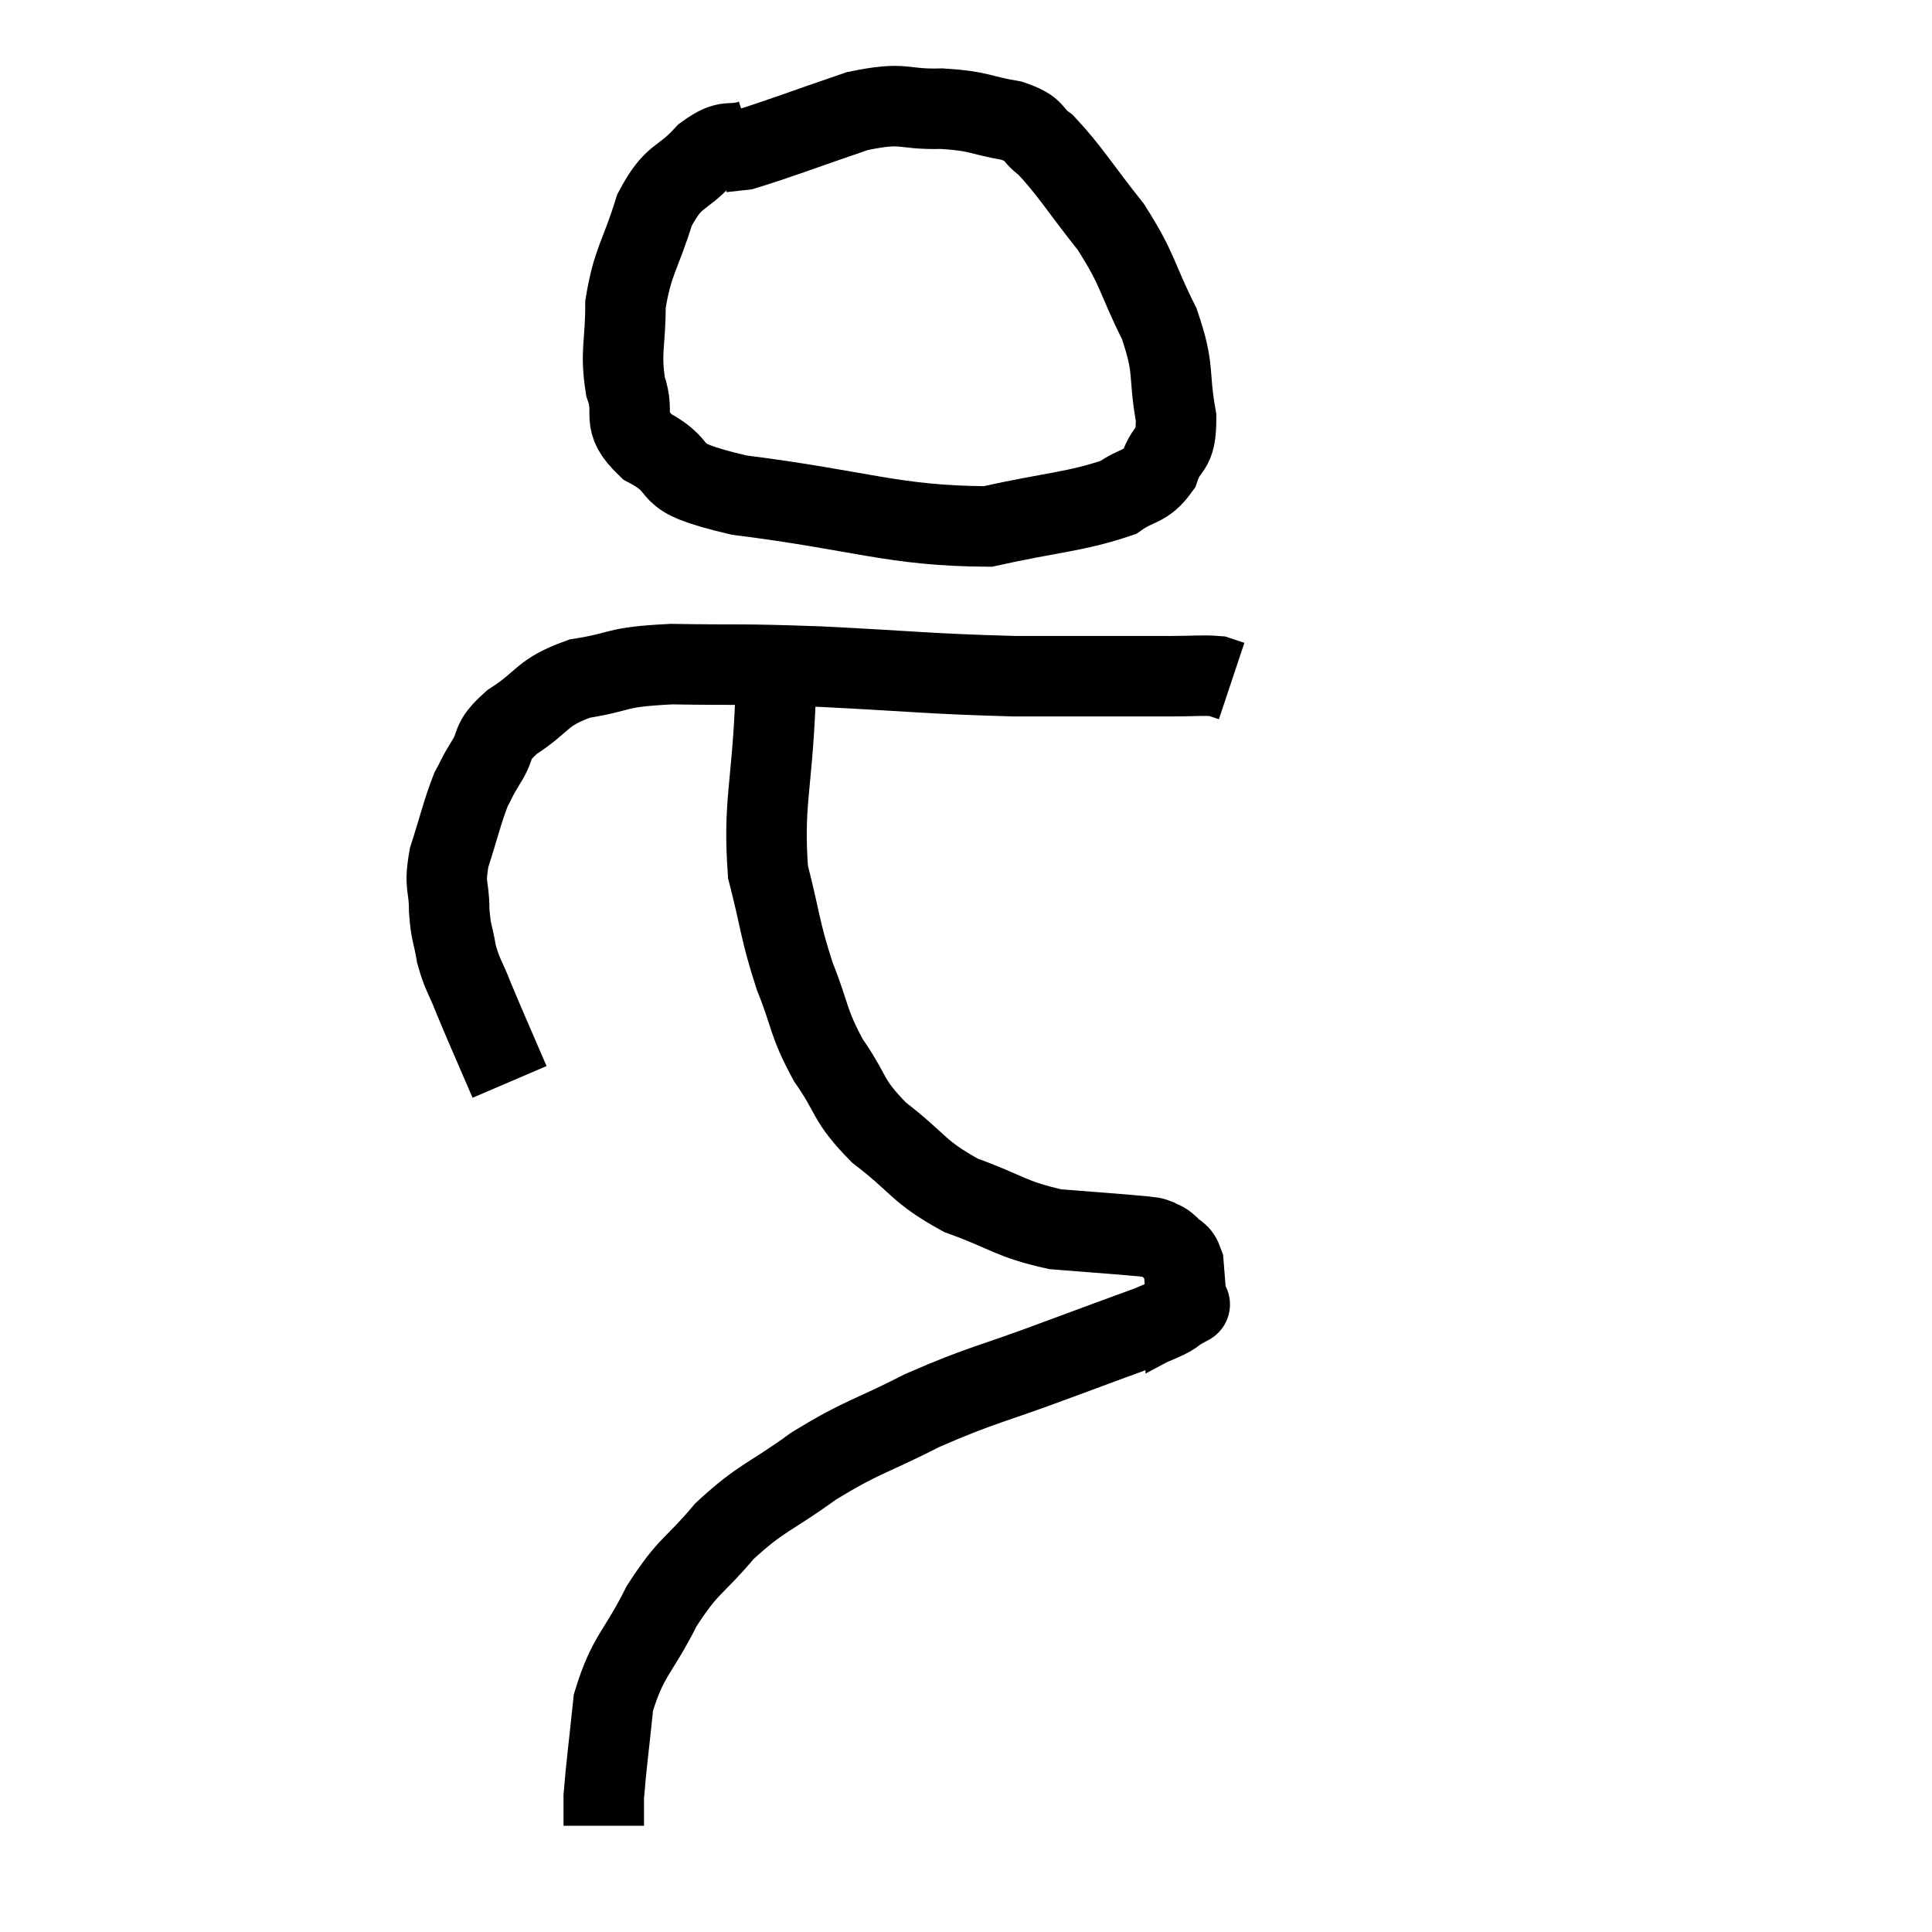 <svg width="48" height="48" viewBox="0 0 48 48" xmlns="http://www.w3.org/2000/svg"><path d="M 12.66 26.88 C 12.21 25.83, 12.09 25.575, 11.76 24.78 C 11.55 24.24, 11.49 24.24, 11.34 23.7 C 11.25 23.16, 11.205 23.22, 11.16 22.62 C 11.16 21.96, 11.025 22.05, 11.16 21.3 C 11.43 20.46, 11.475 20.205, 11.7 19.62 C 11.88 19.29, 11.805 19.38, 12.06 18.96 C 12.39 18.45, 12.135 18.465, 12.72 17.94 C 13.56 17.4, 13.41 17.22, 14.4 16.86 C 15.54 16.68, 15.195 16.575, 16.68 16.5 C 18.51 16.53, 18.21 16.485, 20.34 16.56 C 22.77 16.68, 23.01 16.74, 25.2 16.8 C 27.15 16.8, 27.84 16.8, 29.1 16.8 C 29.67 16.8, 29.865 16.77, 30.24 16.8 L 30.6 16.92" fill="none" stroke="black" stroke-width="2"></path><path d="M 18.66 3.48 C 18.09 3.66, 18.12 3.405, 17.52 3.84 C 16.89 4.53, 16.755 4.29, 16.26 5.22 C 15.9 6.39, 15.72 6.465, 15.54 7.56 C 15.54 8.58, 15.405 8.715, 15.54 9.6 C 15.81 10.35, 15.375 10.425, 16.08 11.1 C 17.22 11.7, 16.245 11.805, 18.36 12.3 C 21.45 12.69, 22.185 13.065, 24.54 13.08 C 26.16 12.72, 26.715 12.72, 27.78 12.36 C 28.29 12, 28.44 12.135, 28.8 11.64 C 29.01 11.01, 29.22 11.28, 29.22 10.38 C 29.01 9.21, 29.205 9.225, 28.8 8.04 C 28.2 6.84, 28.305 6.75, 27.6 5.64 C 26.79 4.62, 26.595 4.26, 25.98 3.6 C 25.56 3.3, 25.785 3.225, 25.14 3 C 24.27 2.85, 24.36 2.76, 23.4 2.7 C 22.35 2.73, 22.53 2.505, 21.3 2.76 C 19.89 3.24, 19.32 3.465, 18.48 3.72 C 18.21 3.75, 18.075 3.765, 17.94 3.78 L 17.94 3.78" fill="none" stroke="black" stroke-width="2"></path><path d="M 19.26 16.68 C 19.26 17.1, 19.305 16.275, 19.26 17.52 C 19.17 19.59, 18.96 19.98, 19.08 21.66 C 19.41 22.95, 19.365 23.07, 19.74 24.24 C 20.16 25.29, 20.055 25.365, 20.58 26.34 C 21.21 27.24, 21.015 27.3, 21.84 28.14 C 22.86 28.92, 22.785 29.1, 23.88 29.7 C 25.05 30.12, 25.08 30.285, 26.22 30.54 C 27.33 30.63, 27.81 30.66, 28.44 30.72 C 28.59 30.75, 28.59 30.72, 28.74 30.78 C 28.89 30.87, 28.875 30.81, 29.04 30.96 C 29.22 31.17, 29.295 31.08, 29.4 31.38 C 29.43 31.77, 29.445 31.89, 29.46 32.16 C 29.46 32.31, 29.46 32.385, 29.46 32.46 C 29.46 32.46, 29.685 32.34, 29.46 32.46 C 29.01 32.7, 29.355 32.61, 28.56 32.94 C 27.42 33.36, 27.69 33.255, 26.28 33.78 C 24.6 34.41, 24.435 34.38, 22.92 35.04 C 21.57 35.73, 21.45 35.67, 20.22 36.42 C 19.11 37.23, 18.945 37.17, 18 38.04 C 17.22 38.97, 17.13 38.835, 16.44 39.9 C 15.84 41.1, 15.6 41.115, 15.24 42.3 C 15.12 43.47, 15.06 43.875, 15 44.64 C 15 45, 15 45.18, 15 45.36 L 15 45.36" fill="none" stroke="black" stroke-width="2"></path></svg>